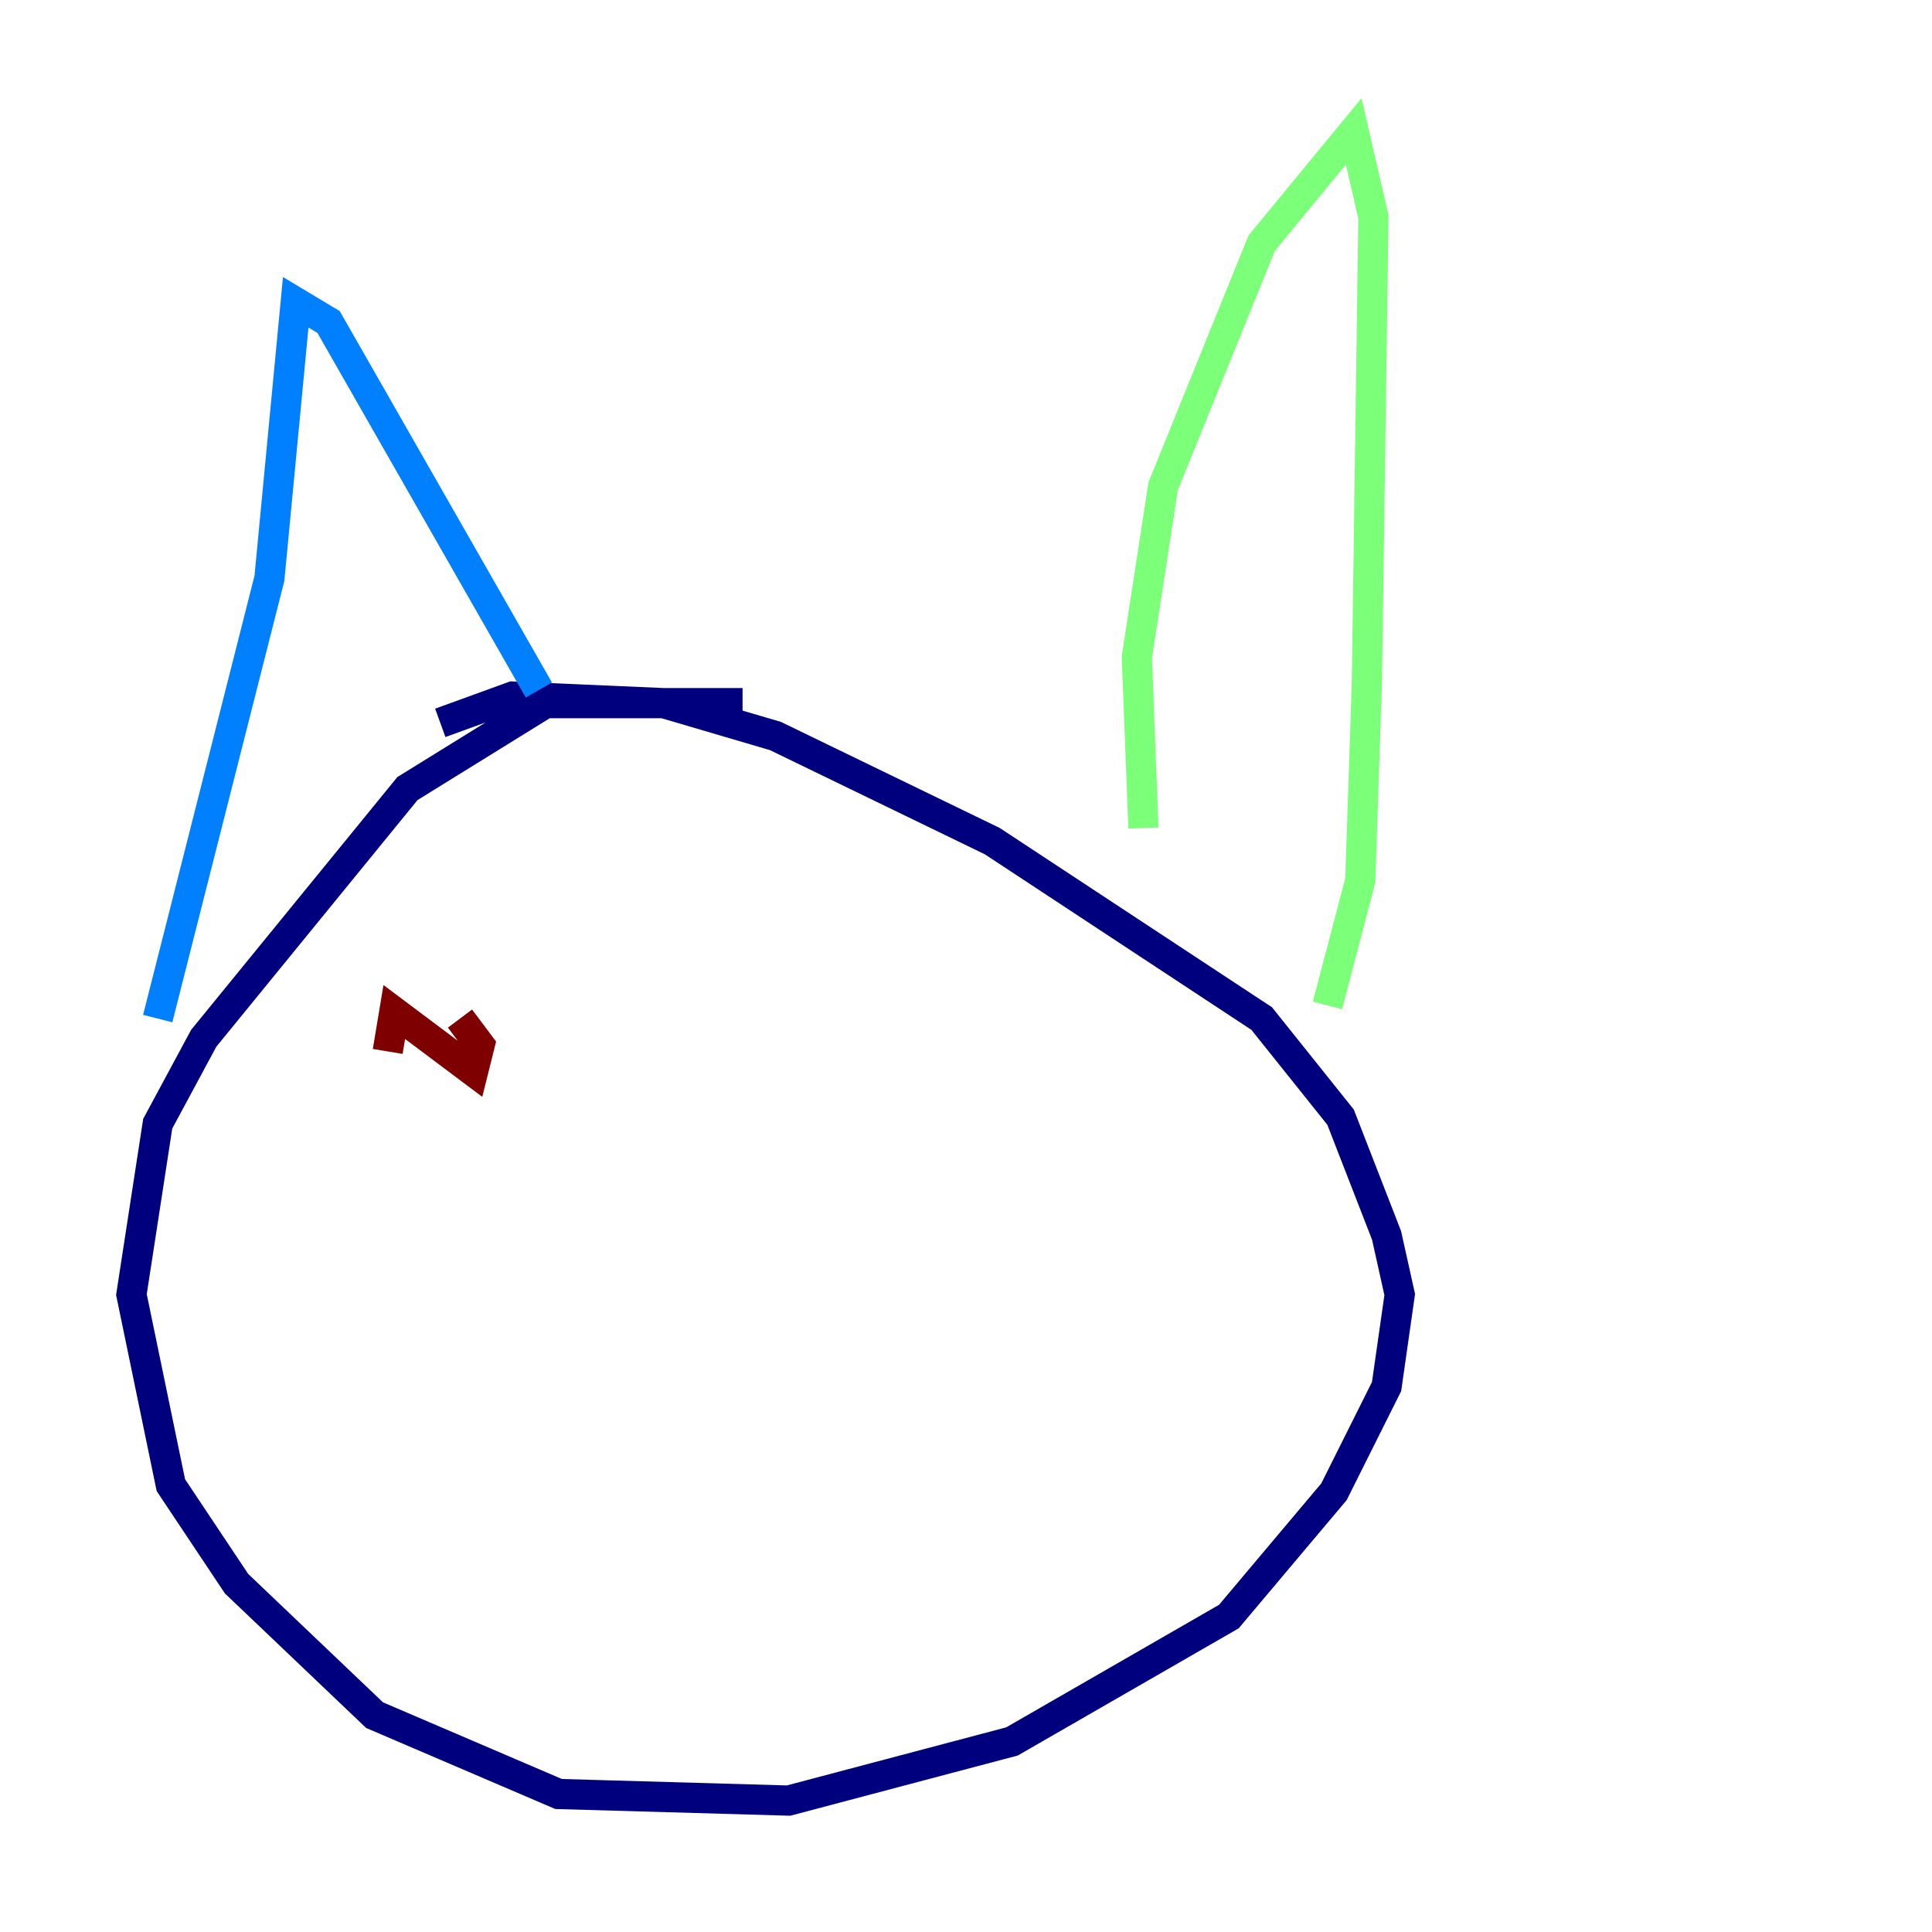 <?xml version="1.0" encoding="utf-8" ?>
<svg baseProfile="tiny" height="128" version="1.2" viewBox="0,0,128,128" width="128" xmlns="http://www.w3.org/2000/svg" xmlns:ev="http://www.w3.org/2001/xml-events" xmlns:xlink="http://www.w3.org/1999/xlink"><defs /><polyline fill="none" points="49.197,46.585 36.136,46.585 26.993,52.245 13.497,68.789 10.449,74.449 8.707,85.769 11.32,98.395 15.674,104.925 24.816,113.633 37.007,118.857 52.245,119.293 67.048,115.374 81.415,107.102 88.381,98.83 91.864,91.864 92.735,85.769 91.864,81.85 88.816,74.014 83.592,67.483 65.742,55.728 51.374,48.762 43.973,46.585 33.959,46.15 29.17,47.891" stroke="#00007f" stroke-width="2" /><polyline fill="none" points="10.449,67.483 17.85,38.313 19.592,20.027 21.769,21.333 35.701,45.714" stroke="#0080ff" stroke-width="2" /><polyline fill="none" points="75.755,54.857 75.32,43.537 77.061,32.218 83.592,16.109 89.687,8.707 90.993,14.367 90.558,45.279 90.122,58.34 87.946,66.612" stroke="#7cff79" stroke-width="2" /><polyline fill="none" points="43.537,62.694 43.537,62.694" stroke="#ff9400" stroke-width="2" /><polyline fill="none" points="25.687,69.66 26.122,67.048 31.347,70.966 31.782,69.225 30.476,67.483" stroke="#7f0000" stroke-width="2" /></svg>